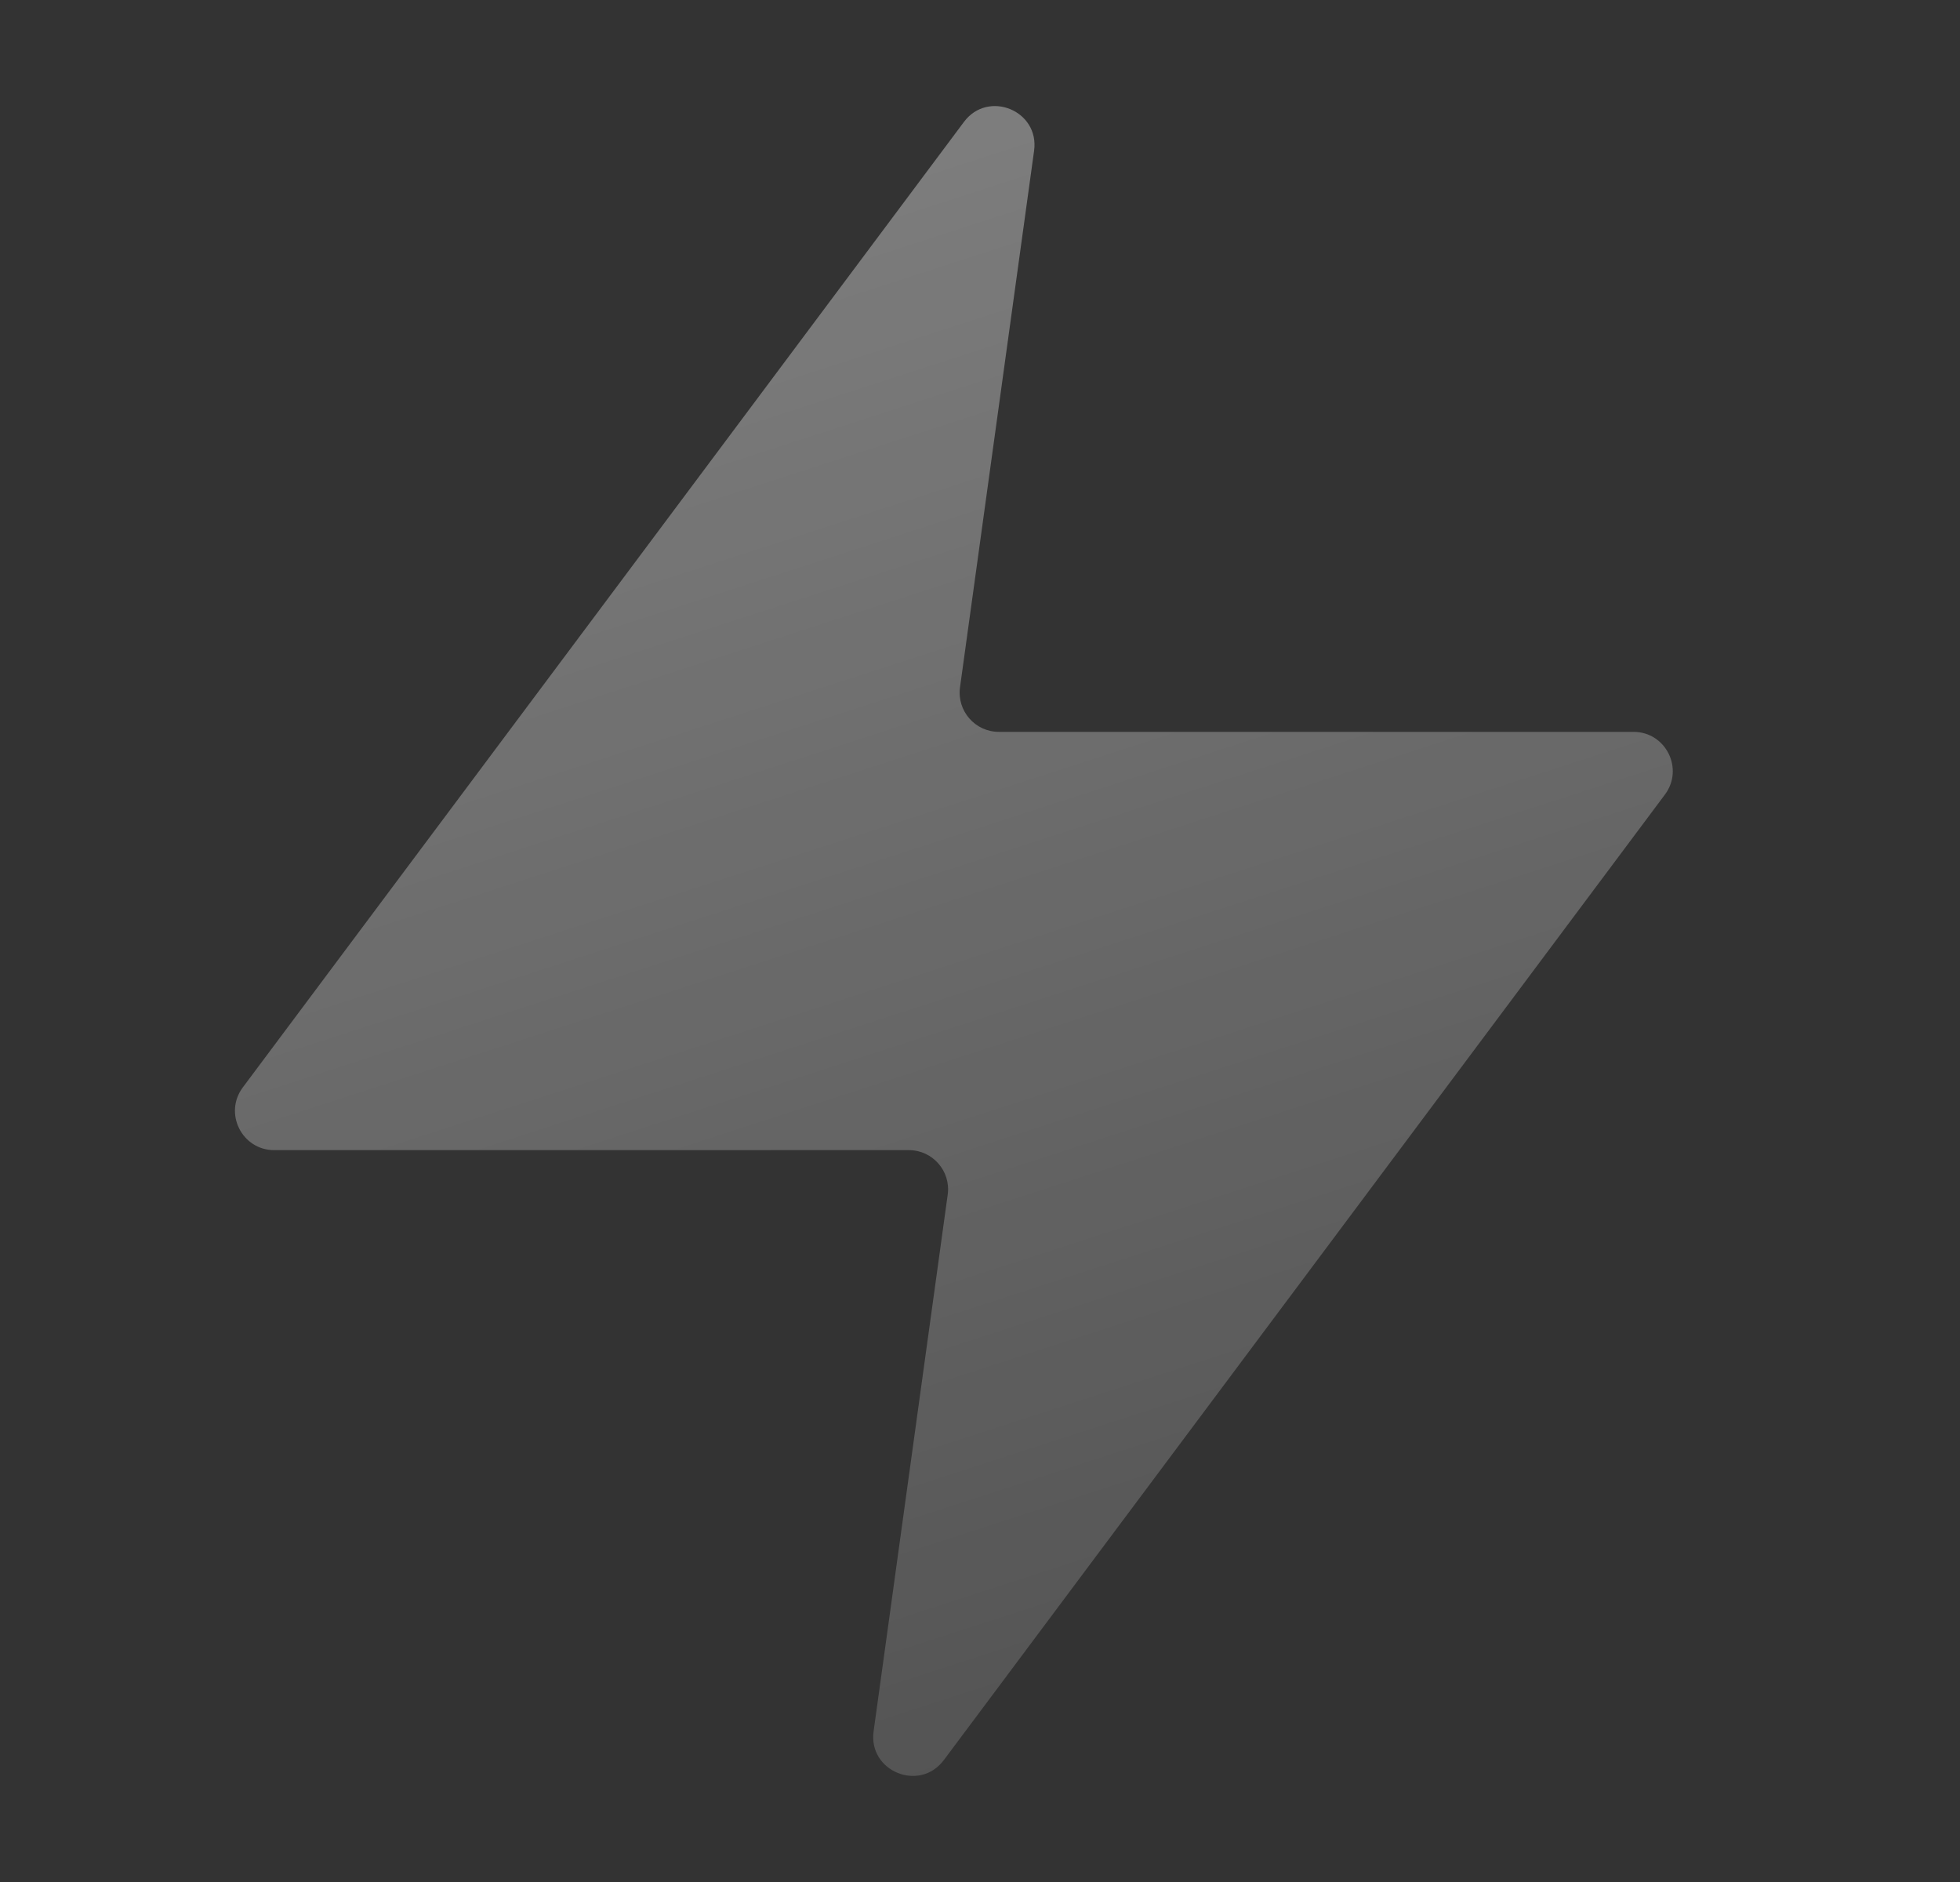 <svg width="25" height="24" viewBox="0 0 25 24" fill="none" xmlns="http://www.w3.org/2000/svg"><rect x="0" y="0" width="25" height="24" fill="#333333" stroke="none"/><g clip-path="url(#clip0_180_12577)"><path d="M13.19 1.922C13.261 1.411 12.604 1.141 12.295 1.555L3.097 13.867C2.851 14.197 3.086 14.667 3.498 14.667H11.593C11.896 14.667 12.13 14.935 12.088 15.235L11.143 22.078C11.072 22.589 11.73 22.859 12.039 22.445L21.236 10.133C21.483 9.803 21.247 9.333 20.836 9.333H12.741C12.437 9.333 12.204 9.065 12.245 8.765L13.19 1.922Z" fill="url(#paint0_linear_180_12577)"/></g><defs><linearGradient id="paint0_linear_180_12577" x1="-7.167" y1="-58" x2="23.205" y2="35.714" gradientUnits="userSpaceOnUse"><stop stop-color="white"/><stop offset="1" stop-color="white" stop-opacity="0"/></linearGradient><clipPath id="clip0_180_12577"><rect width="24" height="24" fill="white" transform="translate(0.5)"/></clipPath></defs></svg>
